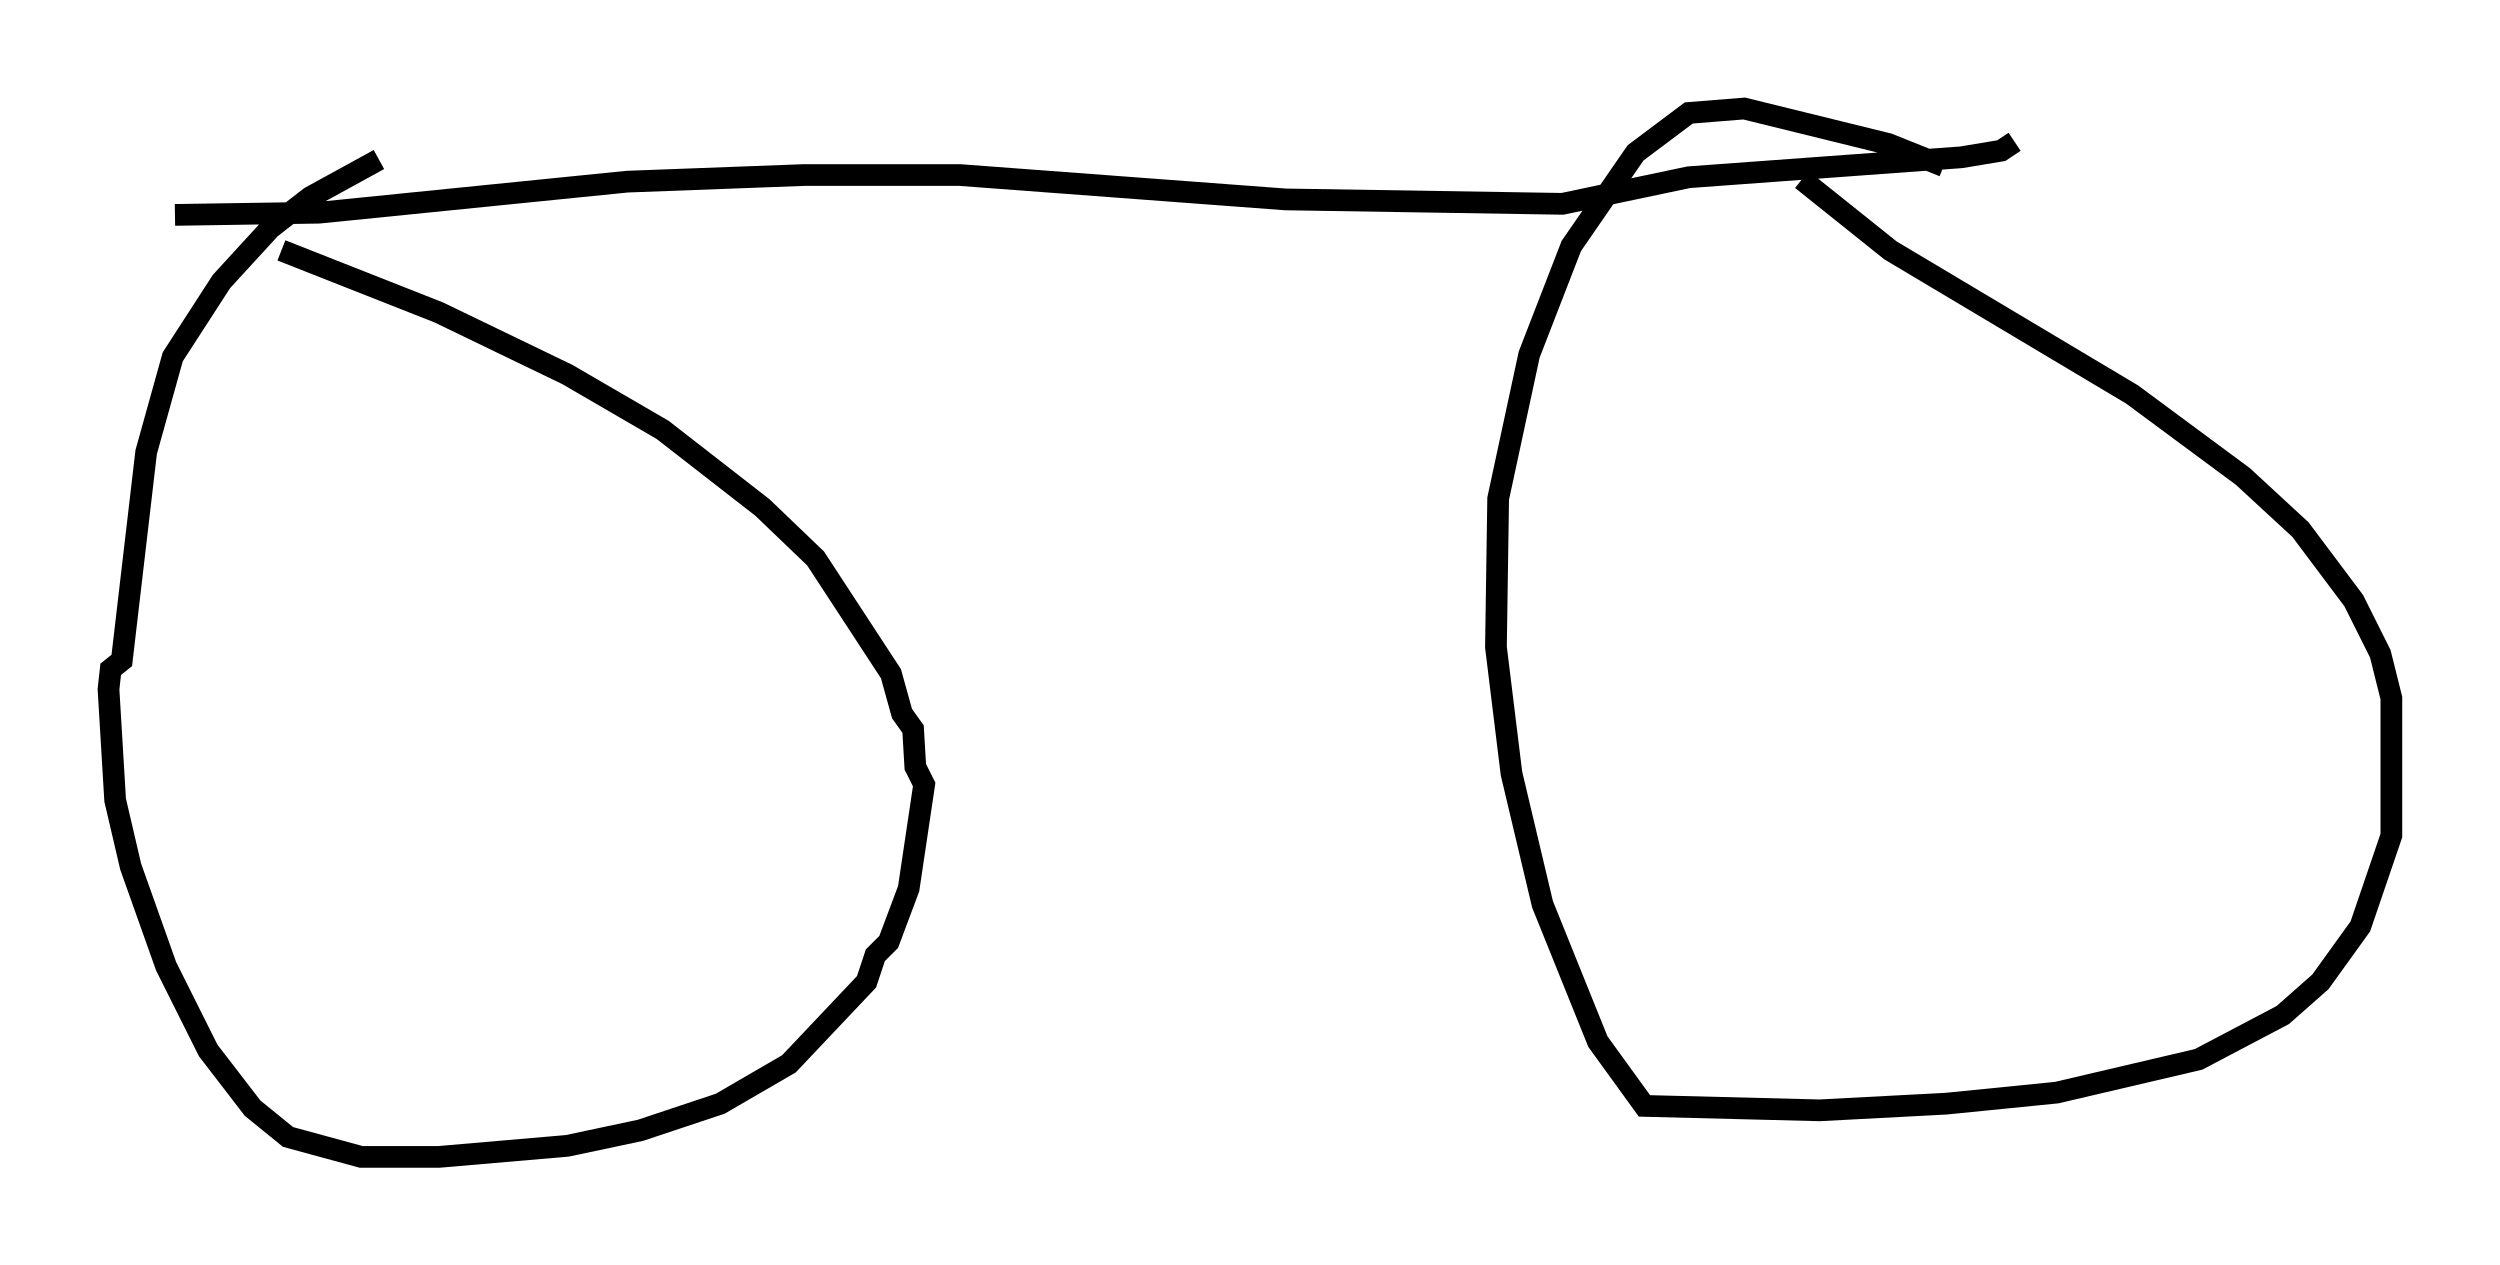 <?xml version="1.0" encoding="utf-8" ?>
<svg baseProfile="full" height="58.286" version="1.1" width="115.147" xmlns="http://www.w3.org/2000/svg" xmlns:ev="http://www.w3.org/2001/xml-events" xmlns:xlink="http://www.w3.org/1999/xlink"><defs /><rect fill="white" height="58.286" width="115.147" x="0" y="0" /><path d="M7.654, 10.104 m5.308, 1.429 l7.248, 2.858 5.921, 2.858 l4.39, 2.552 4.594, 3.573 l2.45, 2.348 3.471, 5.308 l0.51, 1.838 0.51, 0.715 l0.102, 1.735 0.408, 0.817 l-0.715, 4.798 -0.919, 2.45 l-0.613, 0.613 -0.408, 1.225 l-3.573, 3.777 -3.165, 1.838 l-3.675, 1.225 -3.369, 0.715 l-5.921, 0.51 -3.573, 0.0 l-3.369, -0.919 -1.633, -1.327 l-2.042, -2.654 -1.94, -3.879 l-1.633, -4.594 -0.715, -3.063 l-0.306, -5.104 0.102, -0.919 l0.51, -0.408 1.123, -9.596 l1.225, -4.39 2.246, -3.471 l2.246, -2.45 1.838, -1.429 l3.165, -1.735 m65.538, 0.919 l4.083, 3.267 11.127, 6.635 l5.104, 3.777 2.654, 2.45 l2.45, 3.267 1.225, 2.45 l0.51, 2.042 0.0, 6.329 l-1.429, 4.185 -1.838, 2.552 l-1.735, 1.531 -3.879, 2.042 l-6.533, 1.531 -5.104, 0.51 l-5.819, 0.306 -8.065, -0.204 l-2.144, -2.96 -2.552, -6.329 l-1.429, -6.023 -0.715, -5.819 l0.102, -6.84 1.429, -6.635 l1.94, -5.002 2.96, -4.288 l2.45, -1.838 2.552, -0.204 l6.635, 1.633 2.552, 1.021 m-81.463, 2.246 l6.635, -0.102 14.19, -1.429 l8.167, -0.306 7.146, 0.0 l15.006, 1.123 12.761, 0.204 l5.819, -1.225 12.556, -0.919 l1.838, -0.306 0.613, -0.408 " fill="none" stroke="black" stroke-width="1" /></svg>